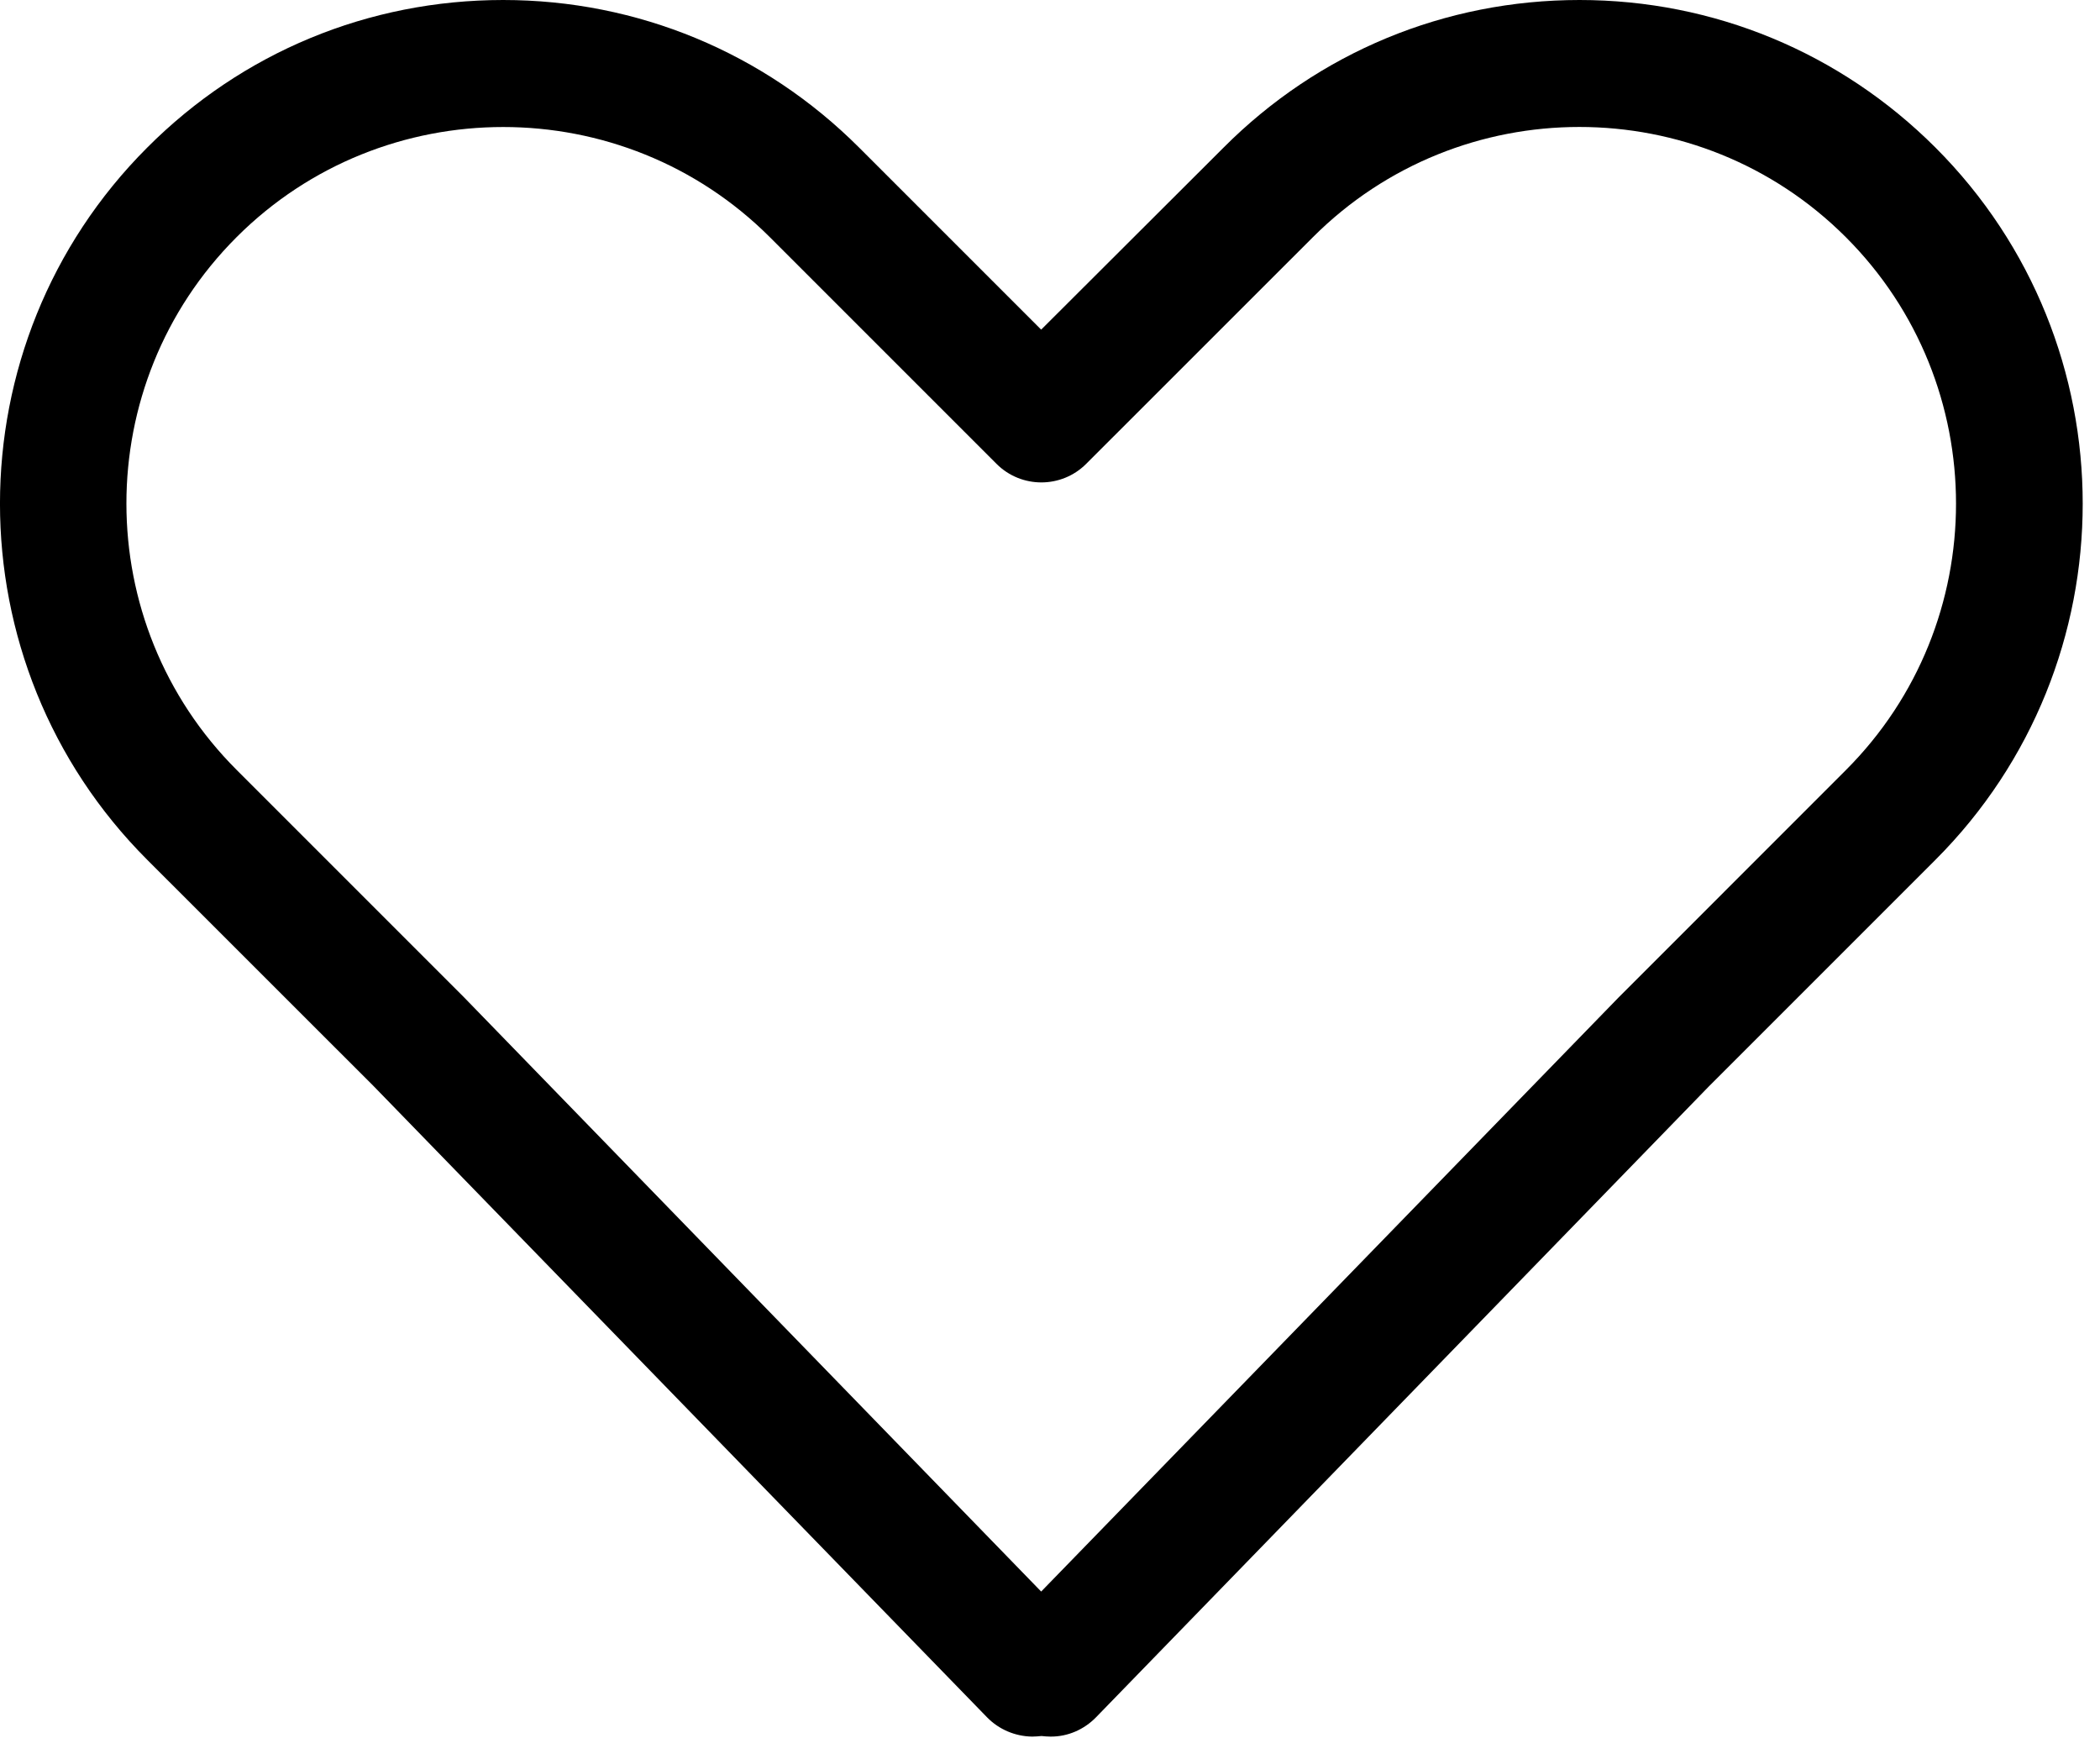 <?xml version="1.0" encoding="UTF-8"?>
<svg width="29px" height="24px" viewBox="0 0 29 24" version="1.1" xmlns="http://www.w3.org/2000/svg" xmlns:xlink="http://www.w3.org/1999/xlink">
    <title>icon/003-like</title>
    <g id="Symbols" stroke="none" stroke-width="1" fill="none" fill-rule="evenodd">
        <g id="header/main" transform="translate(-1072, -71)" fill="#000000" fill-rule="nonzero">
            <g id="Shape" transform="translate(1072, 71)">
                <path d="M5.156,14.995 L13.631,23.715 C13.793,23.881 14.016,23.977 14.252,23.981 C14.295,23.981 14.339,23.977 14.383,23.973 C14.422,23.977 14.466,23.981 14.505,23.981 L14.514,23.981 C14.746,23.981 14.969,23.885 15.135,23.715 L23.597,15.004 L26.728,11.873 C29.439,9.161 29.439,4.749 26.728,2.038 C25.416,0.726 23.667,2.42747696e-15 21.813,2.42747696e-15 C19.954,2.42747696e-15 18.209,0.722 16.897,2.038 L14.378,4.552 L11.864,2.038 C10.552,0.726 8.803,2.42747696e-15 6.949,2.42747696e-15 C5.09,2.42747696e-15 3.345,0.722 2.033,2.038 C-0.678,4.749 -0.678,9.161 2.033,11.873 L5.156,14.995 Z M3.267,3.275 C4.281,2.261 5.615,1.754 6.949,1.754 C8.283,1.754 9.616,2.261 10.631,3.275 L13.762,6.406 C14.103,6.747 14.658,6.747 14.999,6.406 L18.131,3.275 C20.16,1.246 23.461,1.246 25.49,3.275 C27.519,5.304 27.519,8.606 25.49,10.635 L22.351,13.775 L14.378,21.978 L6.402,13.766 L3.271,10.635 C1.238,8.606 1.238,5.304 3.267,3.275 L3.267,3.275 Z"></path>
            </g>
        </g>
    </g>
</svg>